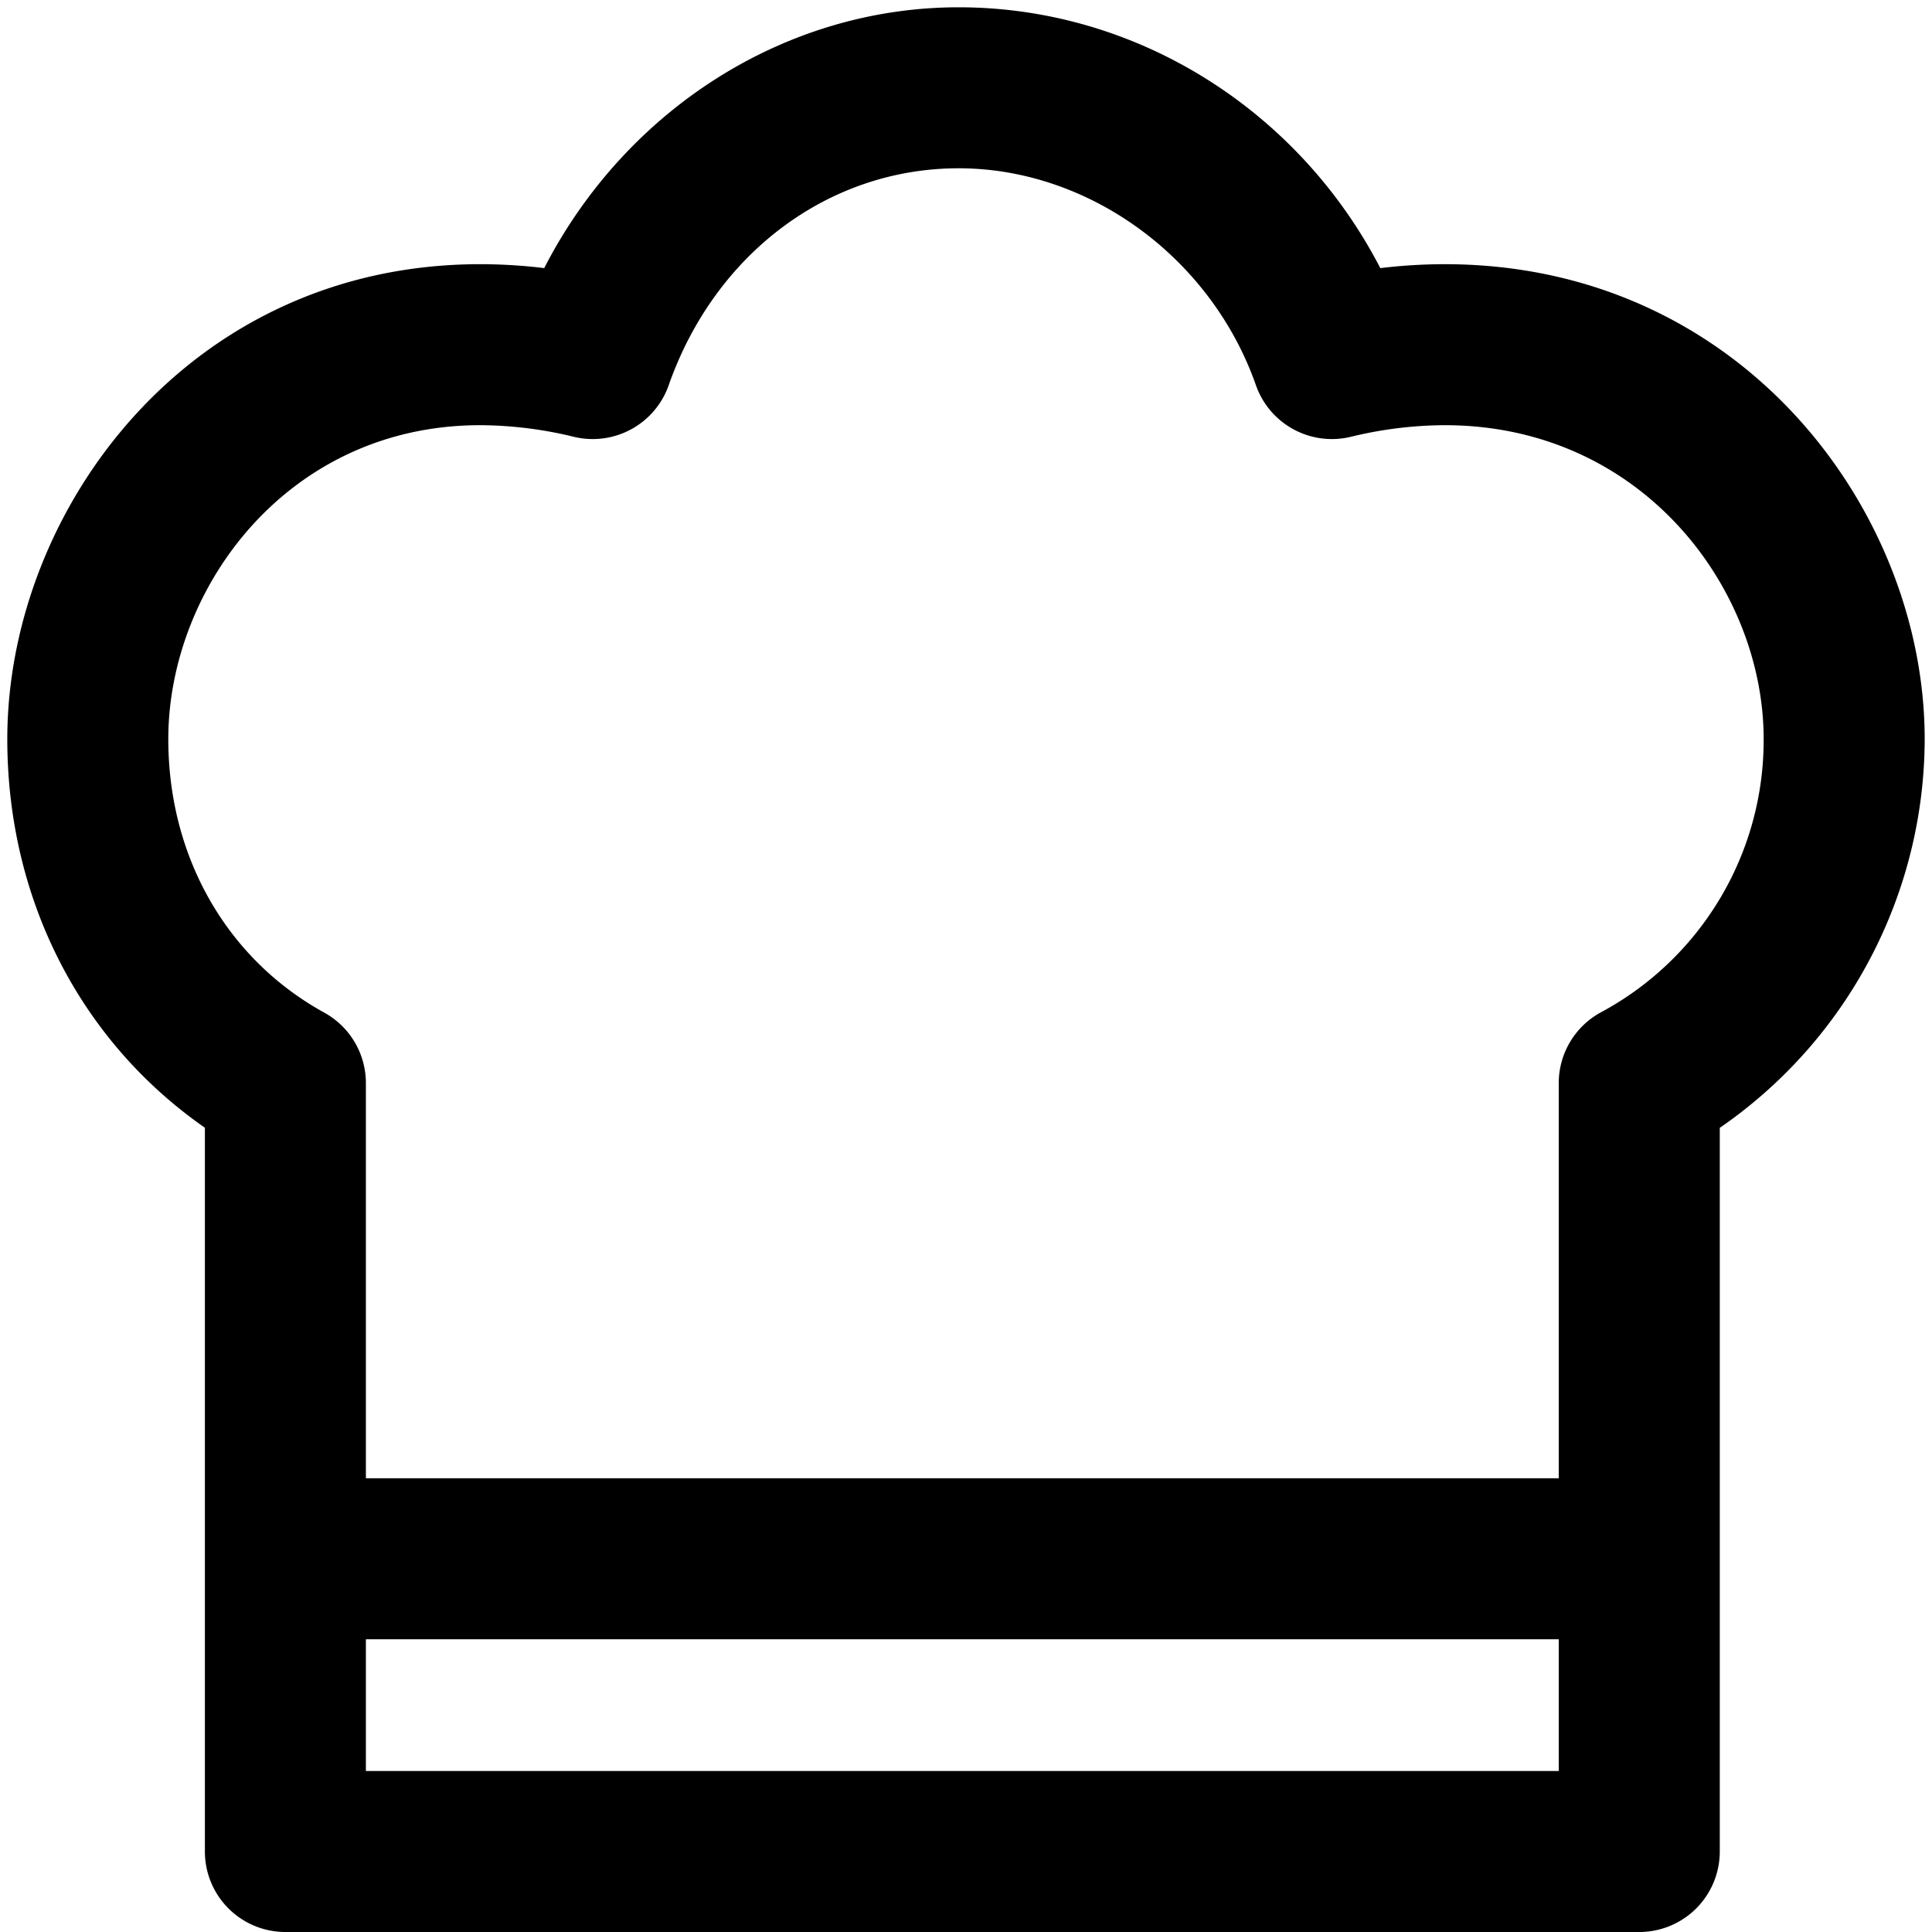 <svg xmlns="http://www.w3.org/2000/svg" viewBox="0 0 264 264">
    <path d="M38.997 264a11 11 0 0 1-11-11v-98.9c-17.023-11.849-27-31.242-27-53.1 0-31.21 24.71-64.9 64.631-64.9a72.96 72.96 0 0 1 8.736.535C85.489 14.989 107.245.996 130.997.996c24.282 0 46.415 14 57.618 35.642a73.475 73.475 0 0 1 8.8-.537c40.511 0 65.586 33.685 65.586 64.9a64.663 64.663 0 0 1-28 53.113v98.887a11 11 0 0 1-11 11Zm11-22h163v-18h-163Zm163-40v-54a11 11 0 0 1 5.7-9.637 42.211 42.211 0 0 0 22.3-37.363c0-20.63-16.664-42.9-43.586-42.9a55.036 55.036 0 0 0-12.839 1.59 11 11 0 0 1-12.955-7.053c-6.123-17.453-22.826-29.642-40.62-29.642-17.752 0-33.3 11.635-39.621 29.642a11 11 0 0 1-12.955 7.053 54.858 54.858 0 0 0-12.794-1.59c-26.332 0-42.63 22.266-42.63 42.9 0 16.053 7.964 30.021 21.3 37.363a11 11 0 0 1 5.7 9.637v54Z"/>
</svg>
